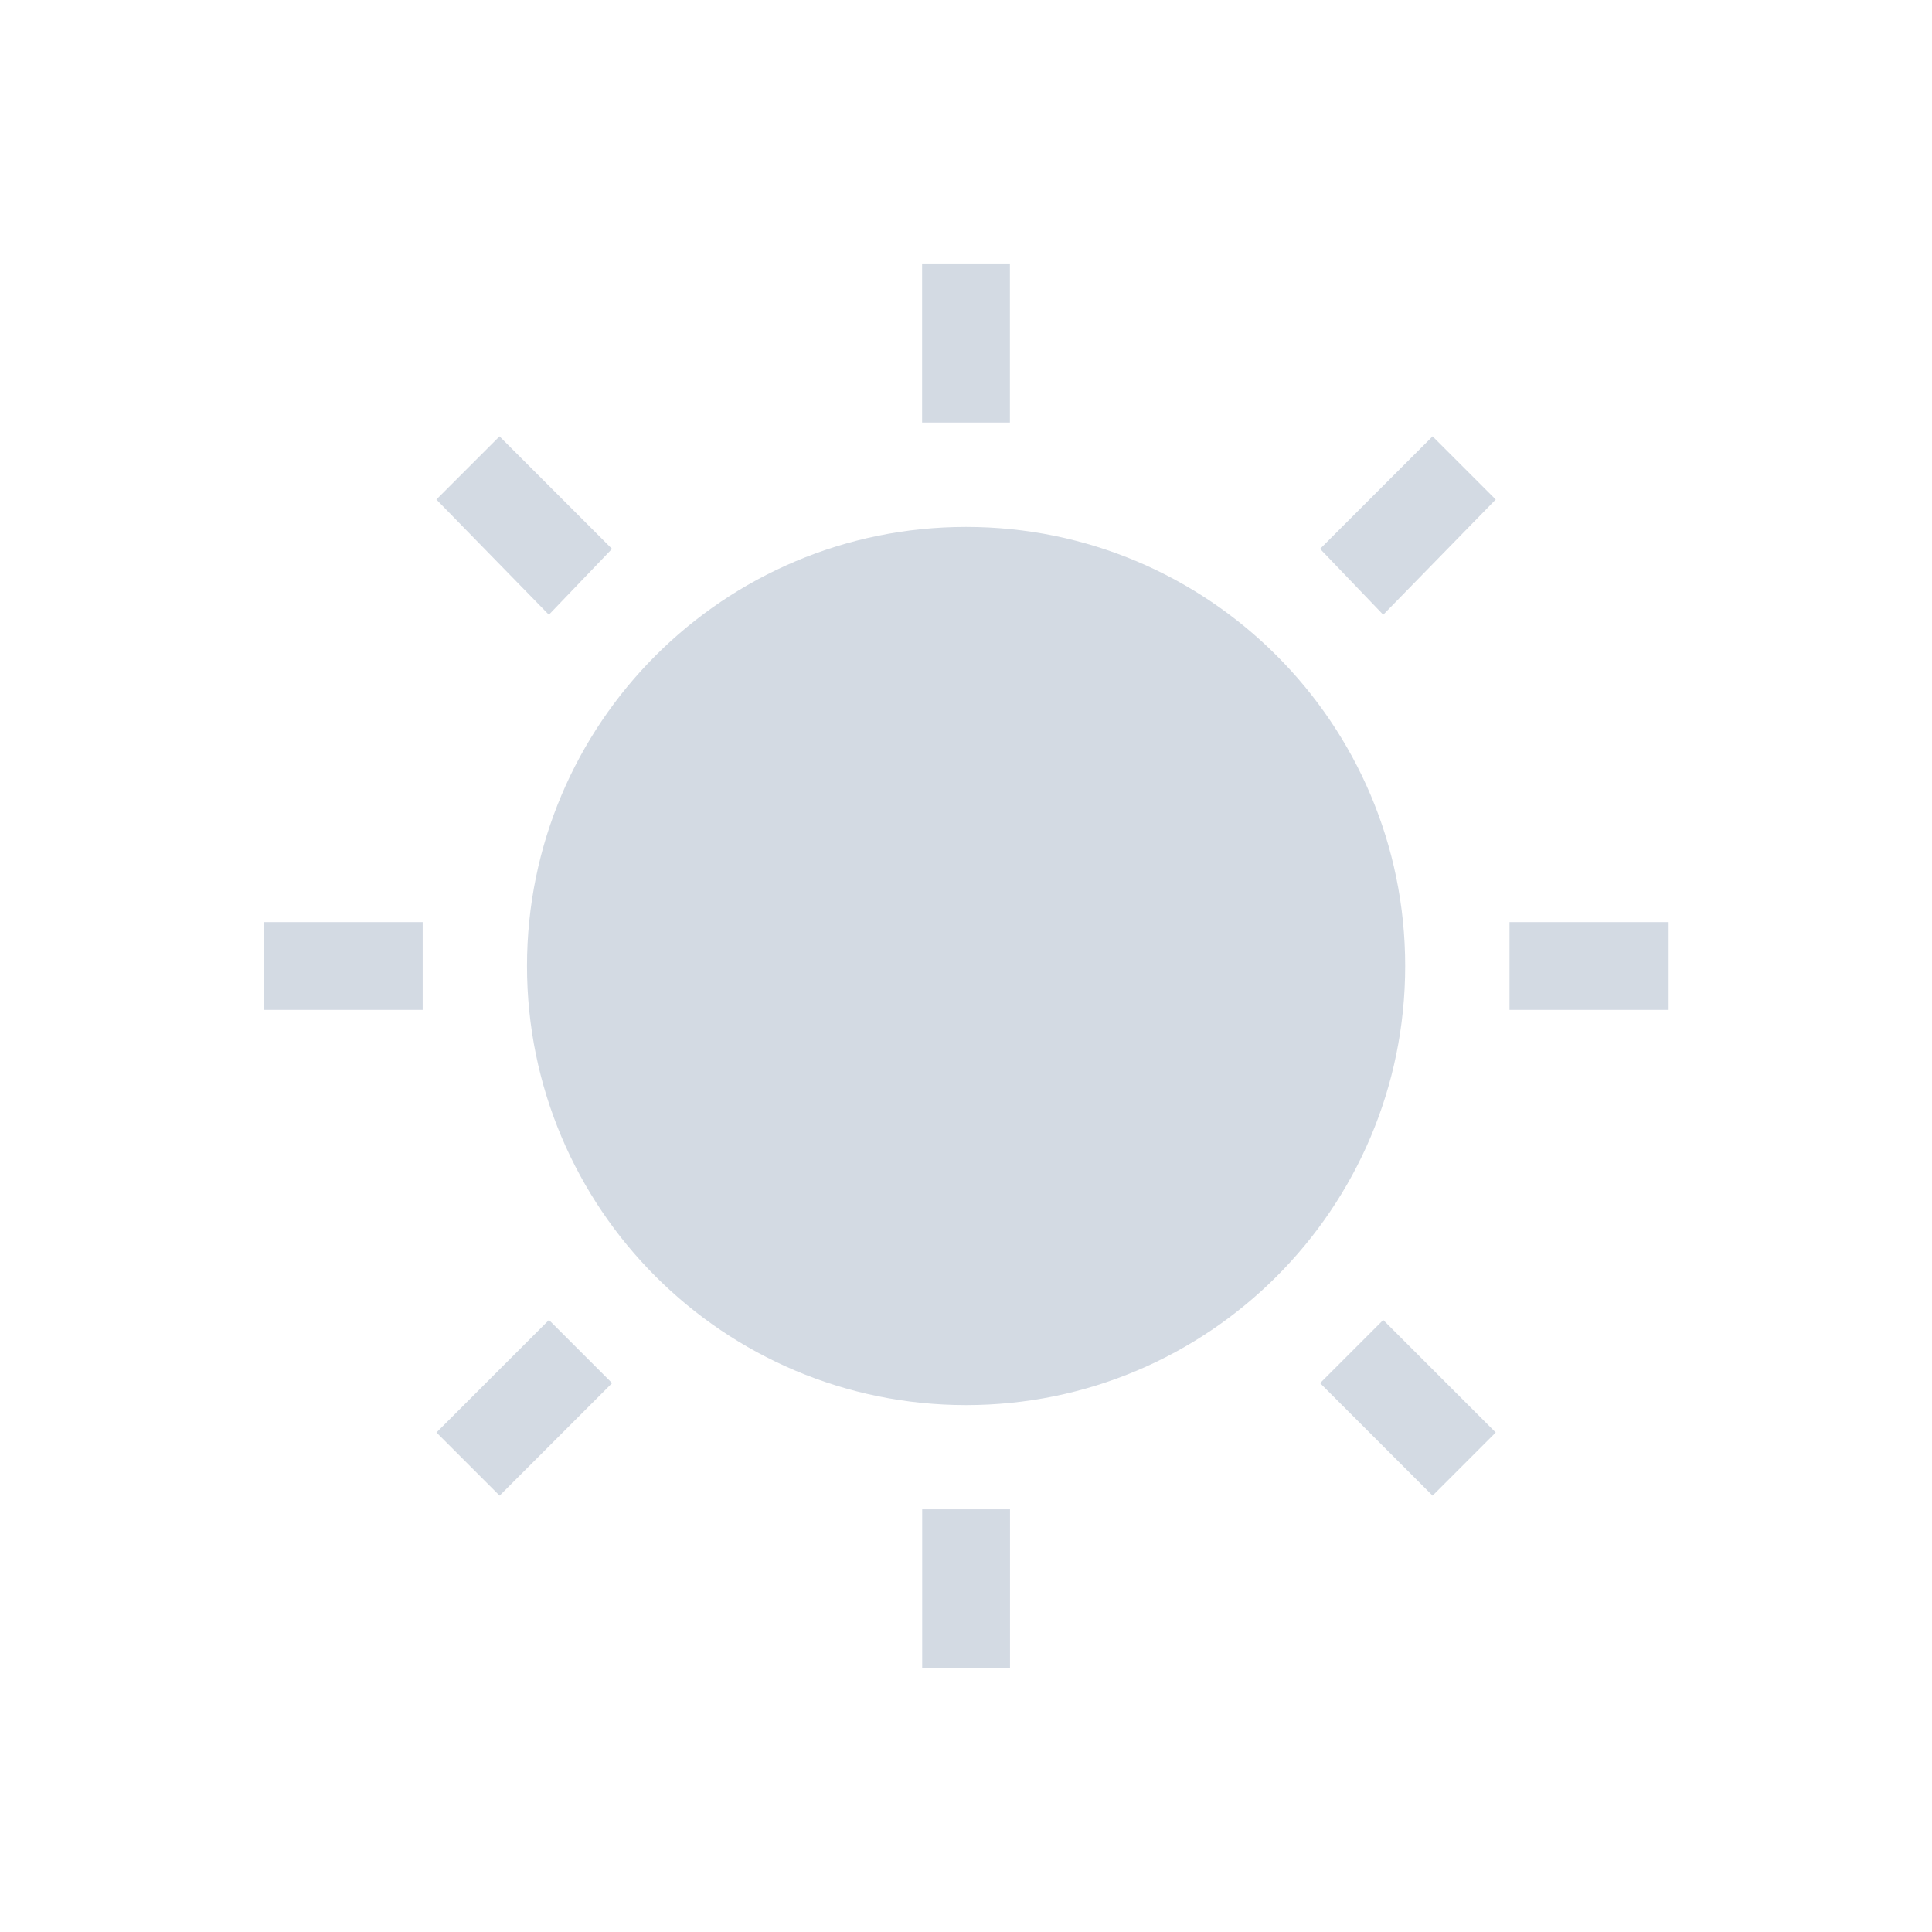 <svg height="22" viewBox="0 0 22 22" width="22" xmlns="http://www.w3.org/2000/svg"><path d="m7.5 0v1.812h1v-1.812zm-4.812 1.969-.719.719 1.281 1.312.719-.75zm10.625 0-1.281 1.281.719.75 1.281-1.312zm-5.312 1.031c-2.761 0-5 2.239-5 5s2.239 5 5 5 5-2.239 5-5-2.239-5-5-5zm-8 4.5v1h1.812v-1zm14.188 0v1h1.812v-1zm-10.938 4.531-1.281 1.281.719.719 1.281-1.281zm9.5 0-.719.719 1.281 1.281.719-.719zm-5.25 2.156v1.812h1v-1.812z" fill="#d3dae3" transform="translate(3 3)"/></svg>